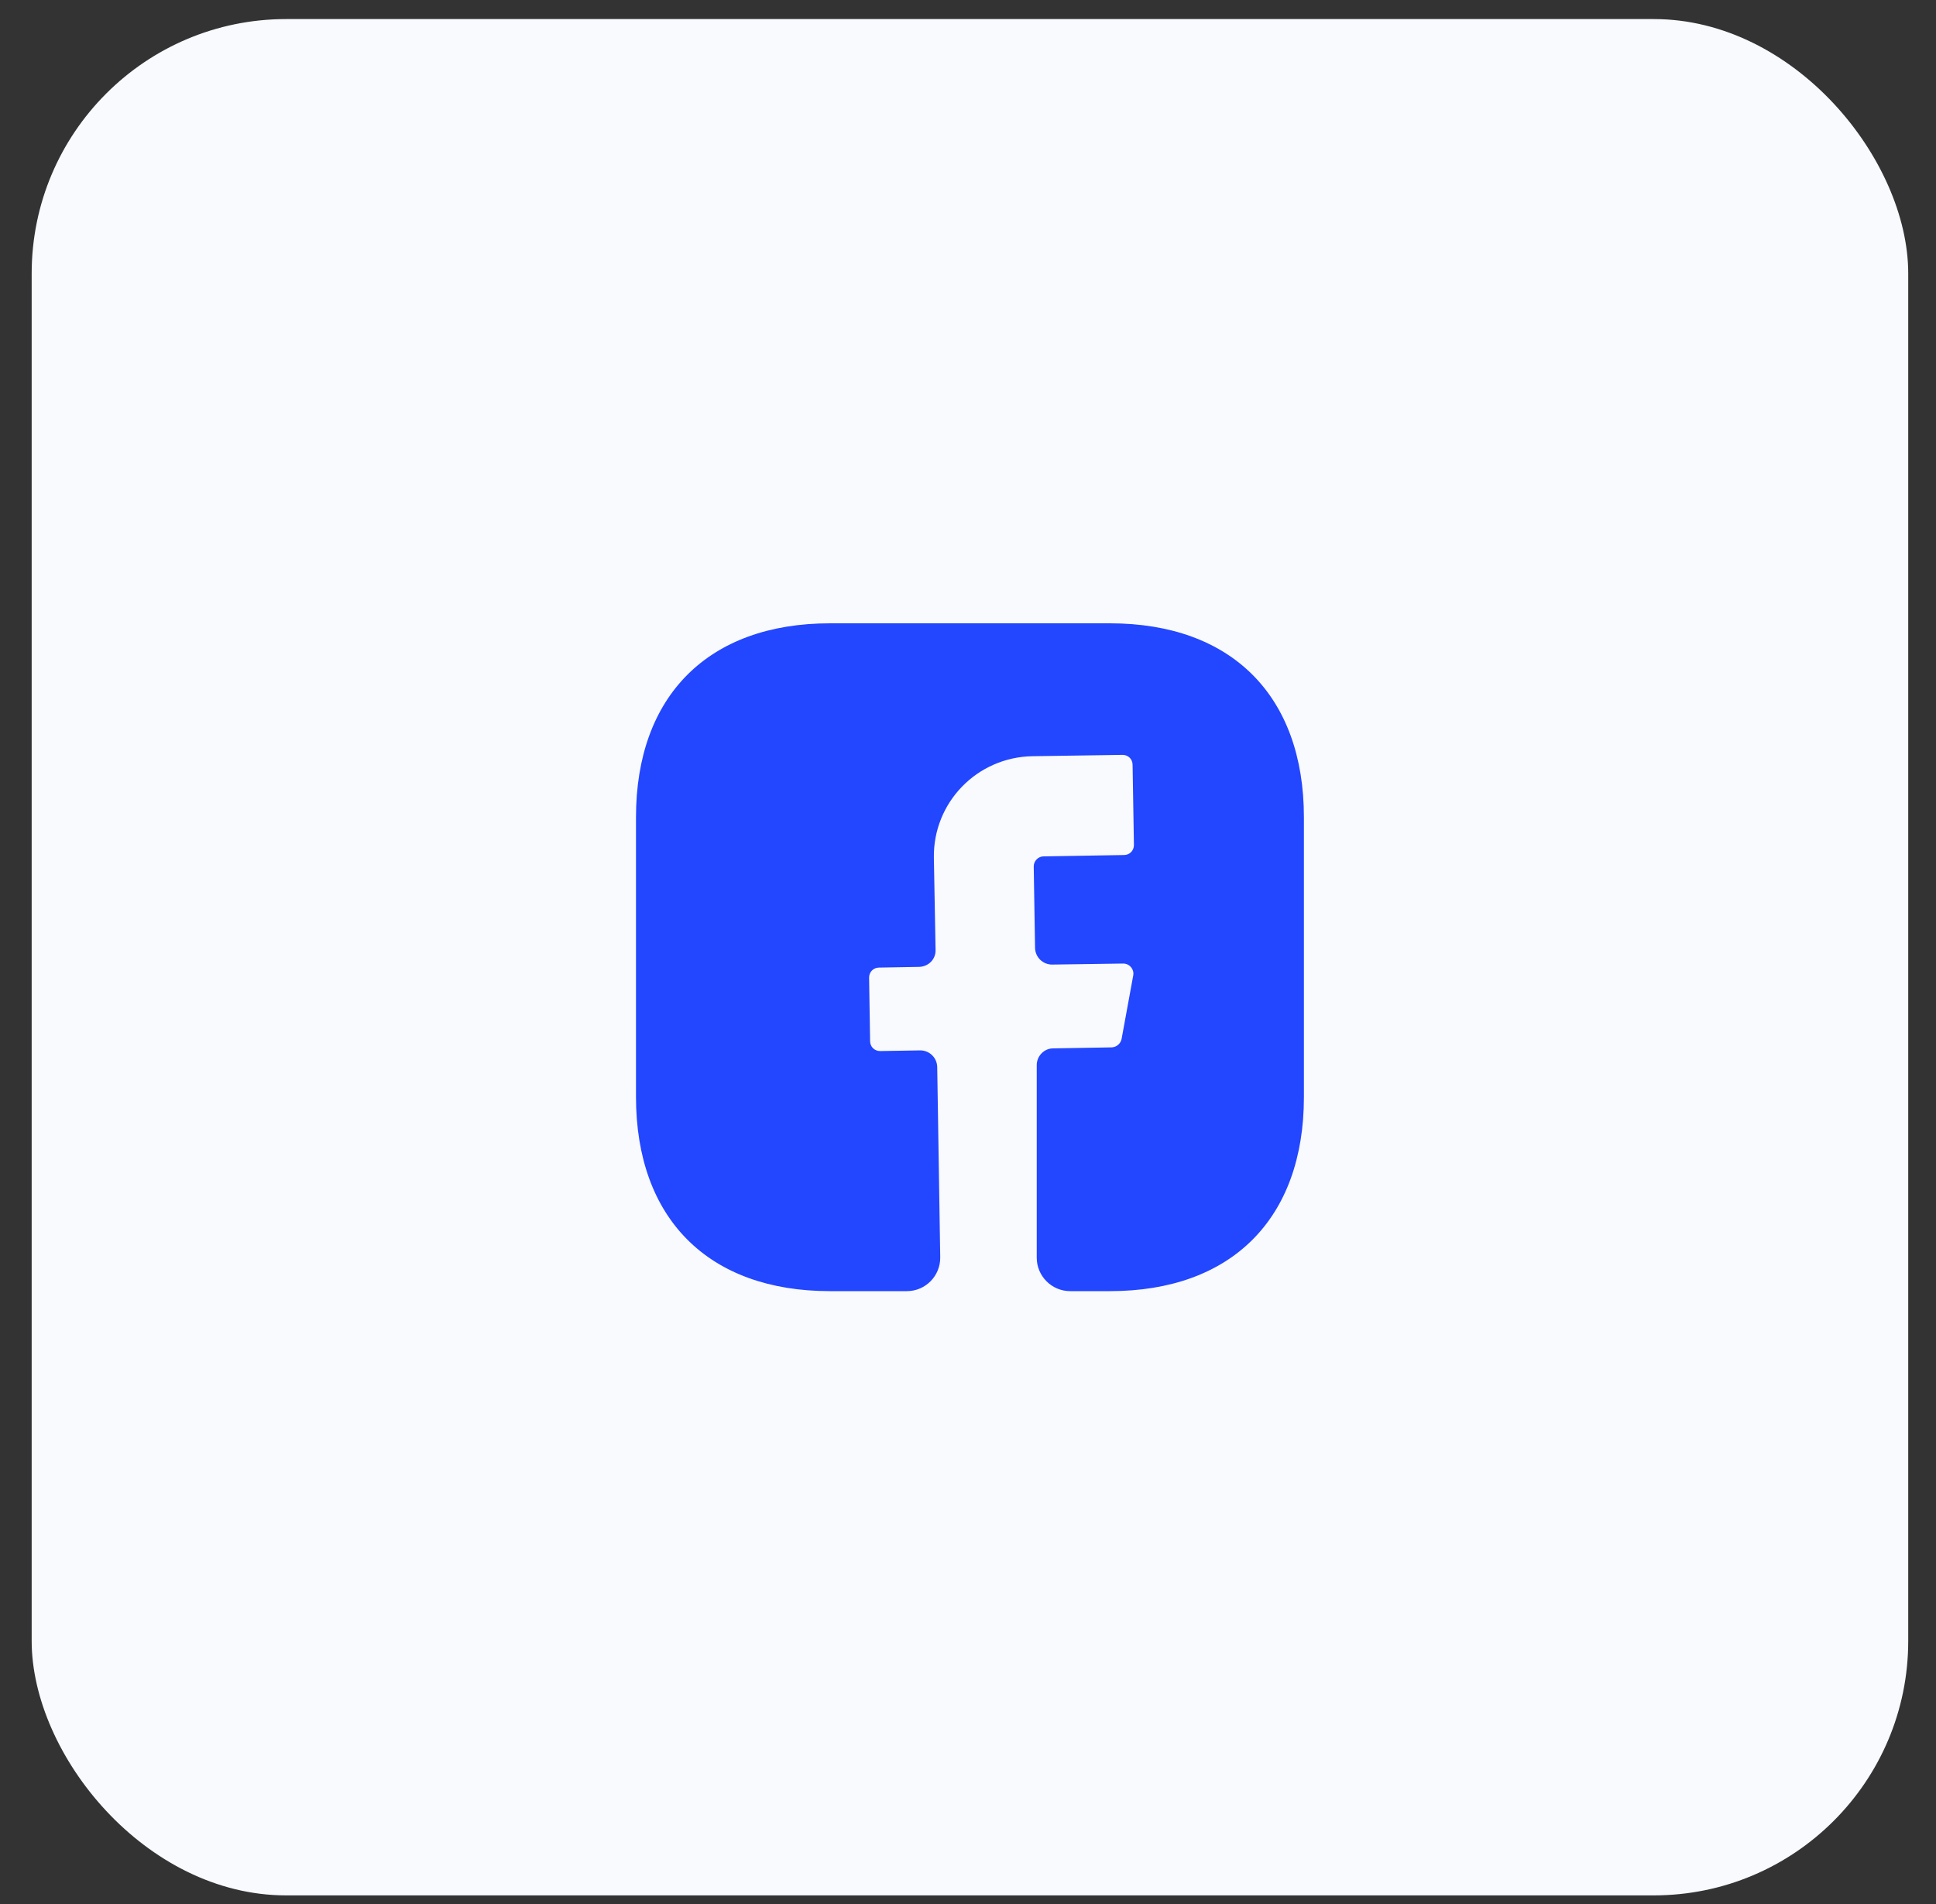 <svg width="61" height="60" viewBox="0 0 61 60" fill="none" xmlns="http://www.w3.org/2000/svg">
<rect x="0" y="0" width="61" height="60" fill="#333333" stroke="none"/>
<rect x="0.998" y="0.601" width="59.127" height="59.127" rx="8.017" fill="#F8FAFE"/>
<path d="M41.084 34.573C41.084 38.404 38.801 40.687 34.971 40.687H33.718C33.14 40.687 32.666 40.213 32.666 39.635V33.563C32.666 33.279 32.898 33.037 33.182 33.037L35.034 33.005C35.181 32.995 35.307 32.89 35.339 32.742L35.707 30.733C35.739 30.543 35.591 30.364 35.391 30.364L33.15 30.396C32.855 30.396 32.624 30.164 32.613 29.88L32.571 27.302C32.571 27.134 32.708 26.986 32.887 26.986L35.412 26.944C35.591 26.944 35.728 26.808 35.728 26.629L35.686 24.103C35.686 23.924 35.549 23.788 35.37 23.788L32.529 23.83C30.782 23.861 29.393 25.292 29.425 27.039L29.478 29.933C29.488 30.227 29.257 30.459 28.962 30.469L27.699 30.491C27.52 30.491 27.384 30.627 27.384 30.806L27.415 32.806C27.415 32.984 27.552 33.121 27.731 33.121L28.994 33.1C29.288 33.1 29.52 33.332 29.53 33.616L29.625 39.614C29.636 40.203 29.162 40.687 28.573 40.687H26.152C22.322 40.687 20.039 38.404 20.039 34.563V25.755C20.039 21.925 22.322 19.642 26.152 19.642H34.971C38.801 19.642 41.084 21.925 41.084 25.755V34.573Z" fill="#2346FF"/>
</svg>
